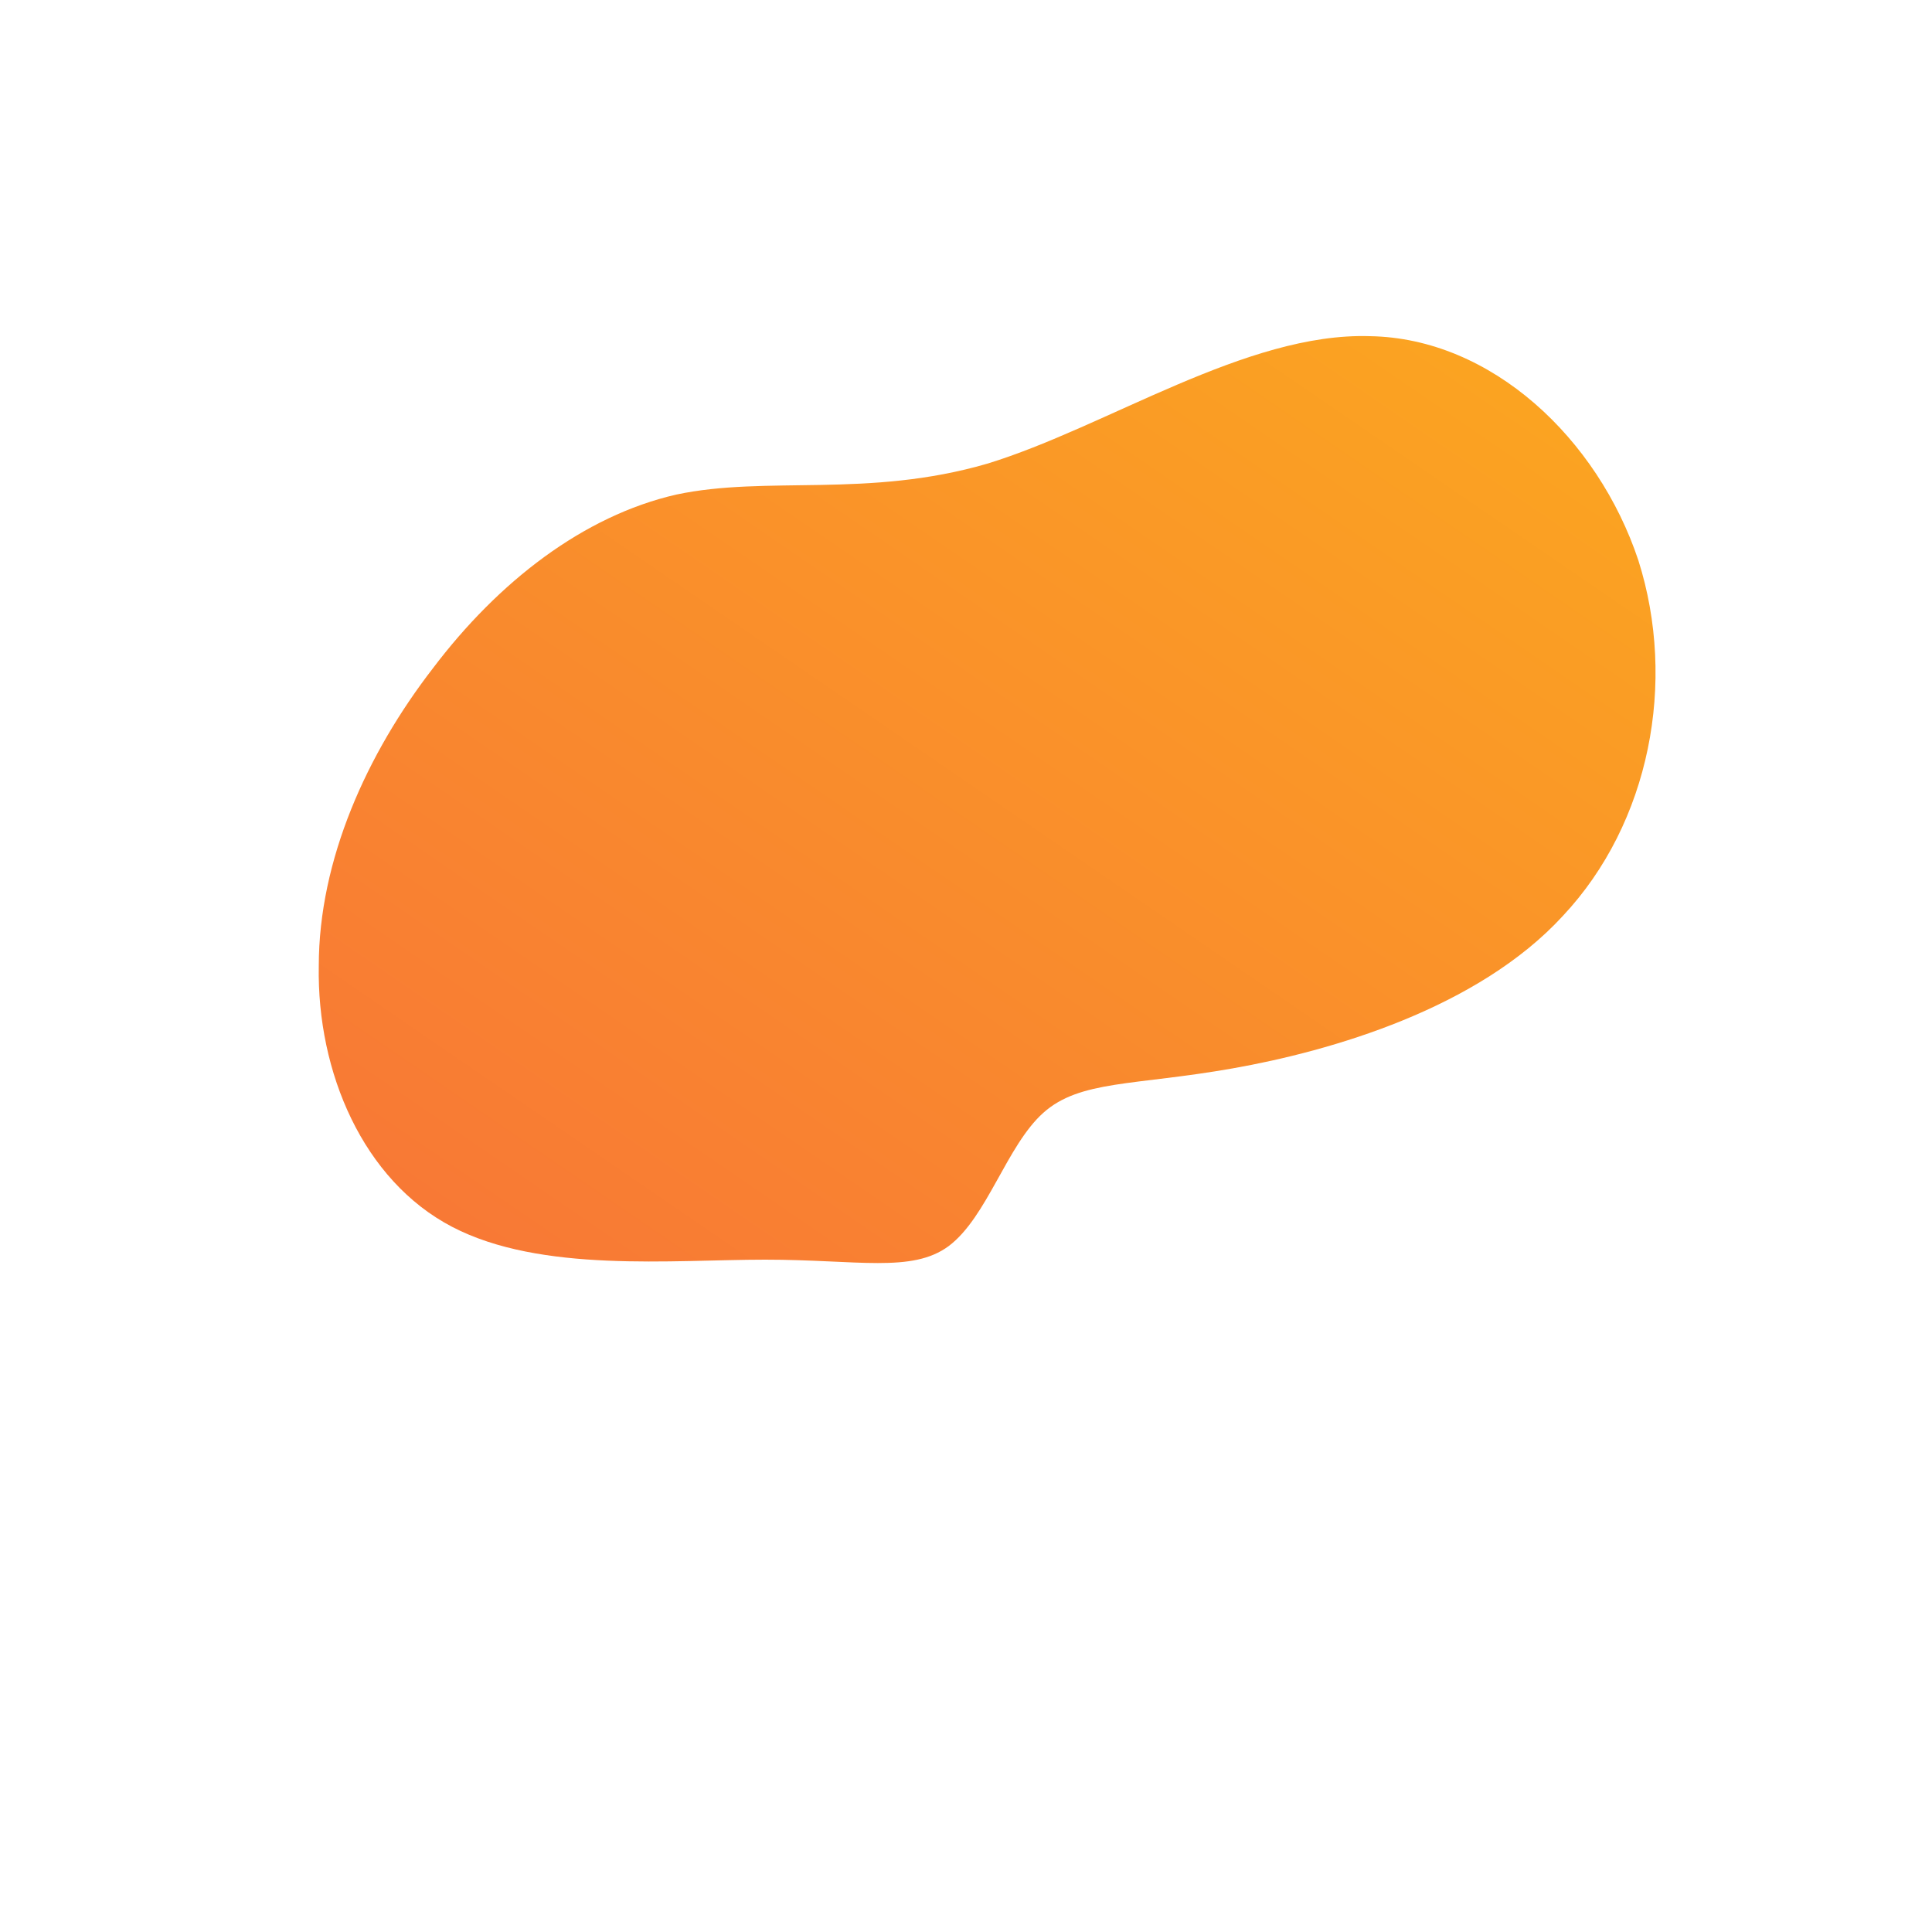 <!--?xml version="1.0" standalone="no"?-->
              <svg id="sw-js-blob-svg" viewBox="0 0 100 100" xmlns="http://www.w3.org/2000/svg" version="1.1">
                    <defs> 
                        <linearGradient id="sw-gradient" x1="0" x2="1" y1="1" y2="0">
                            <stop id="stop1" stop-color="rgba(248, 117, 55, 1)" offset="0%"></stop>
                            <stop id="stop2" stop-color="rgba(251, 168, 31, 1)" offset="100%"></stop>
                        </linearGradient>
                    </defs>
                <path fill="url(#sw-gradient)" d="M20.9,-32.6C27.2,-32.5,32.7,-27.3,34.8,-21C36.8,-14.7,35.4,-7.4,30.9,-2.6C26.5,2.2,18.9,4.4,13.8,5.3C8.7,6.2,5.9,5.9,4,7.6C2.1,9.3,1.1,13,-0.9,14.5C-2.8,15.9,-5.6,15.2,-10.4,15.2C-15.2,15.2,-22,15.9,-26.6,13.5C-31.2,11.1,-33.6,5.5,-33.5,0C-33.5,-5.5,-31,-11,-27.6,-15.4C-24.2,-19.9,-19.8,-23.3,-15,-24.4C-10.3,-25.4,-5.1,-24.2,1.1,-26C7.3,-27.9,14.5,-32.8,20.9,-32.6Z" width="100%" height="100%" transform="translate(50 50)" stroke-width="0" style="transition: all 0.3s ease 0s;"></path>
              </svg>